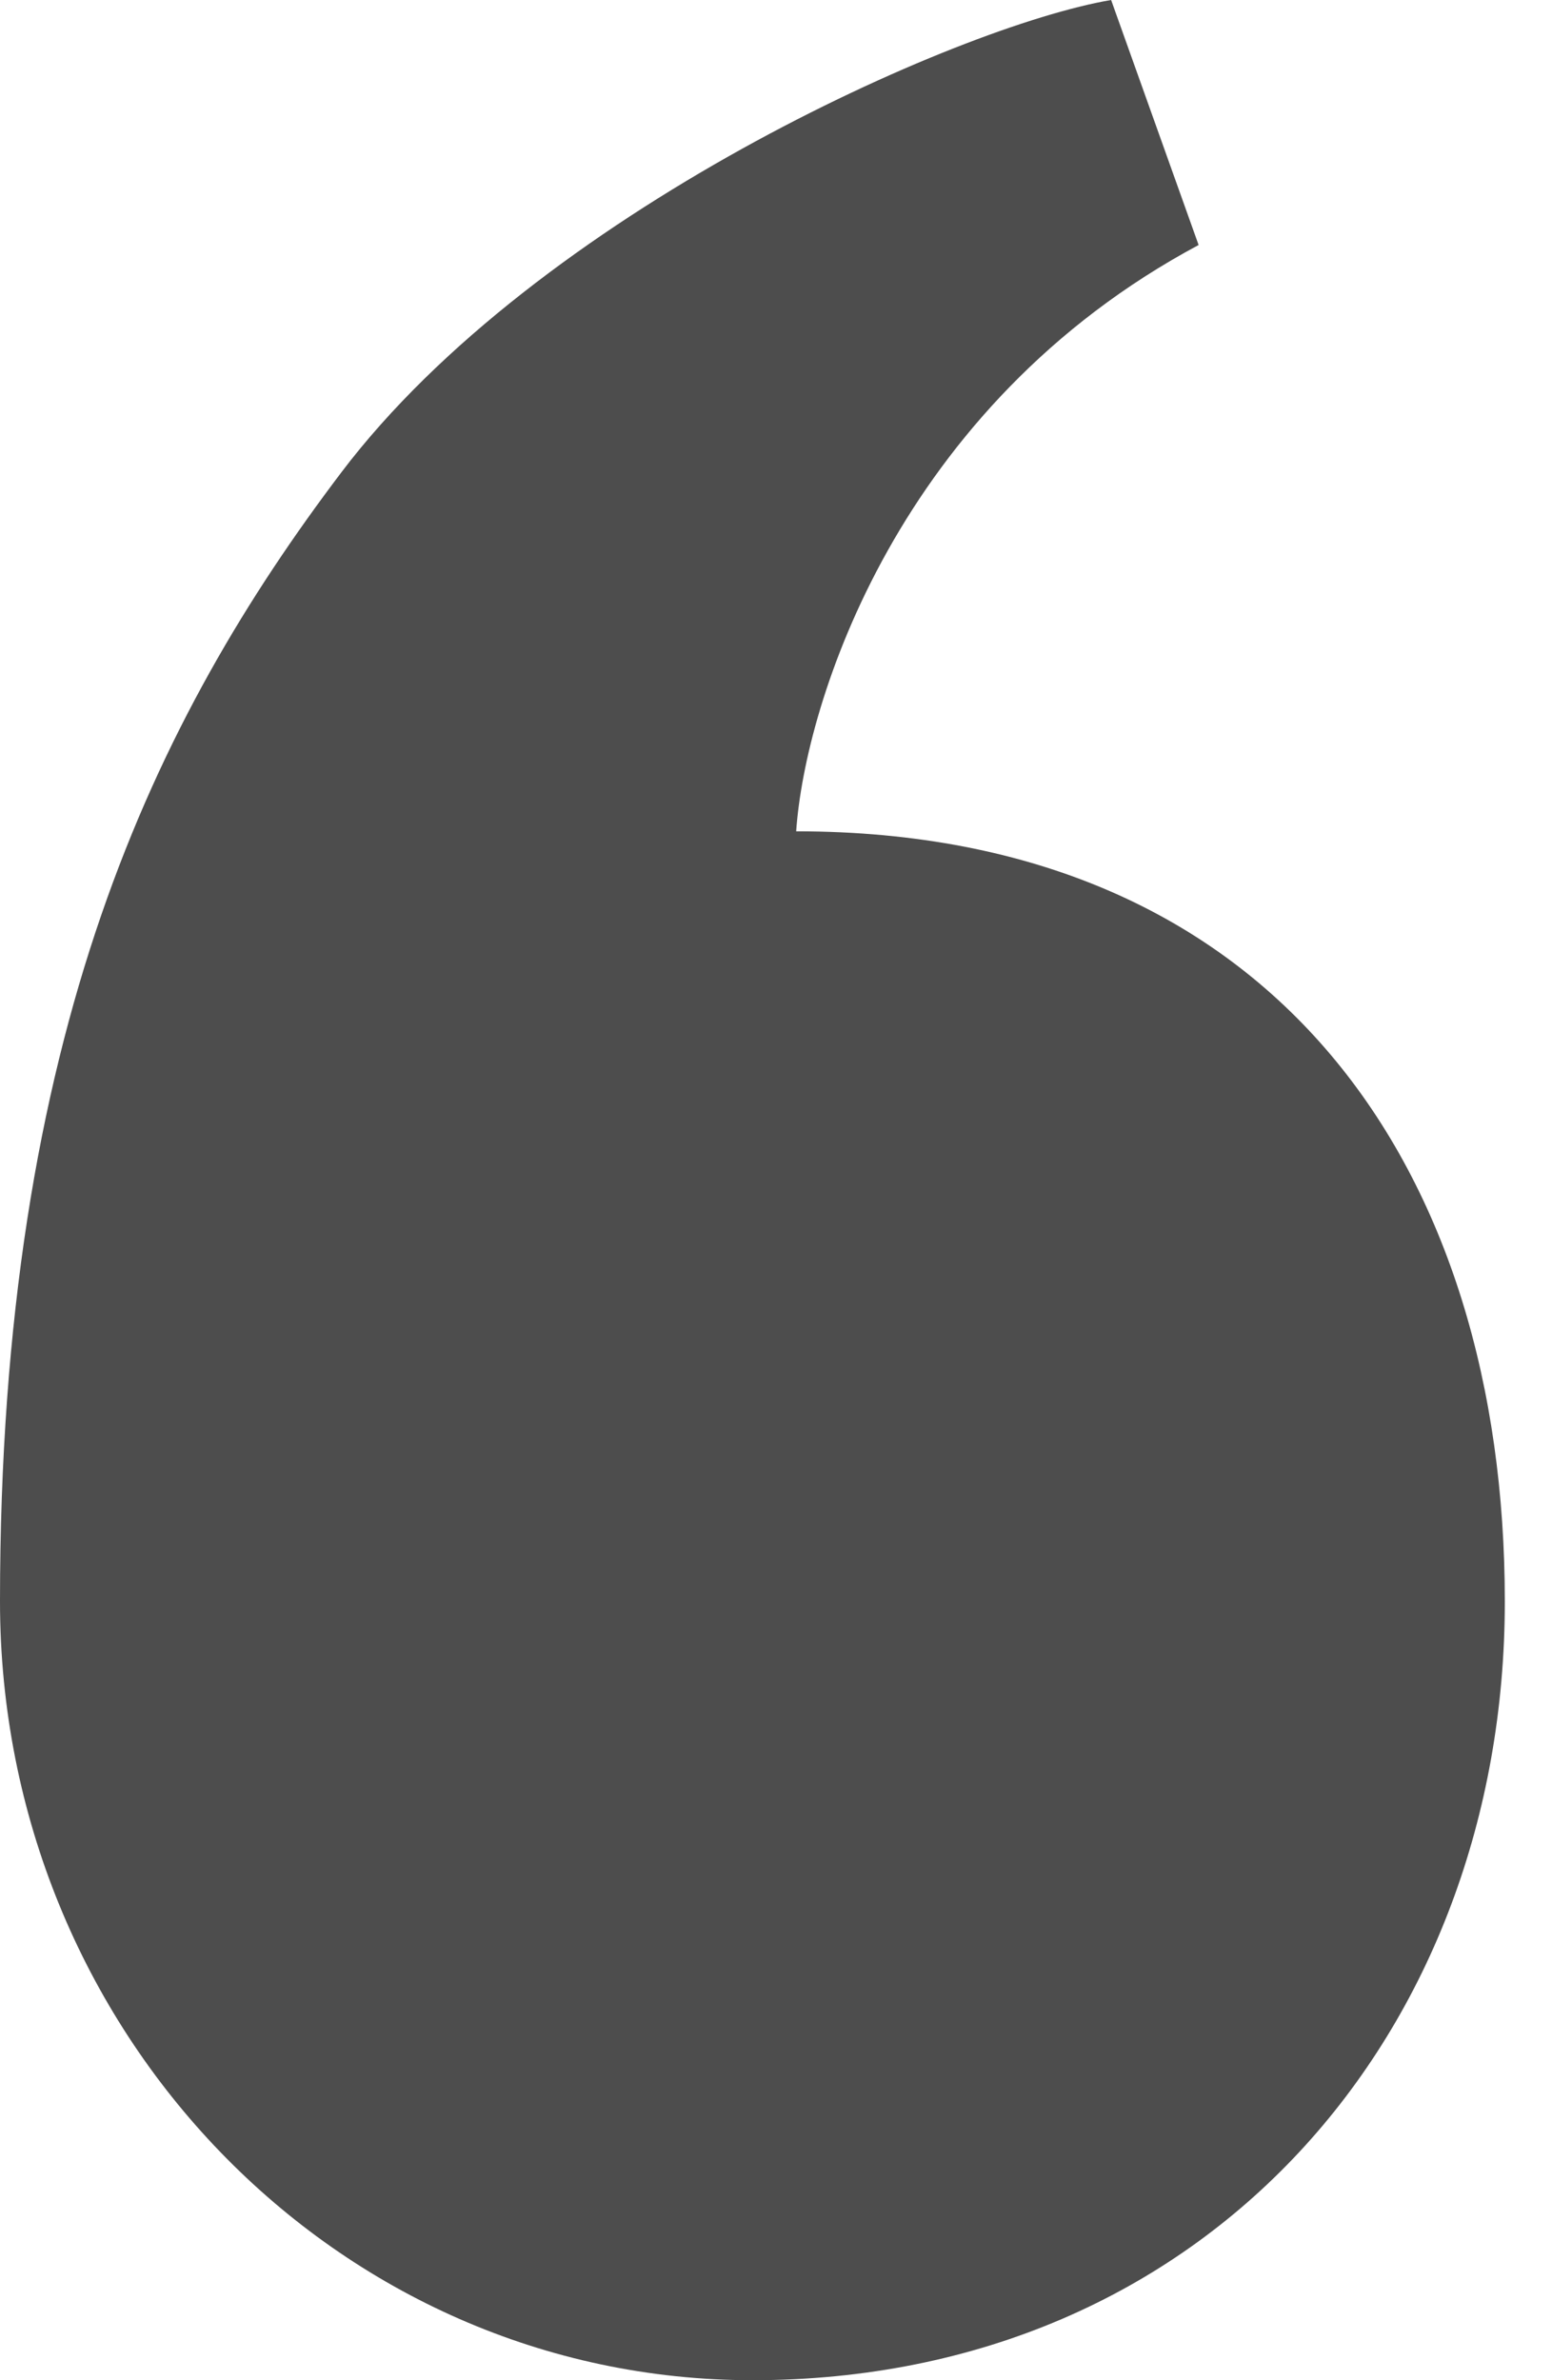 <svg width="30" height="46" viewBox="0 0 30 46" fill="none" xmlns="http://www.w3.org/2000/svg">
<path d="M29.088 30.949C29.088 22.636 24.691 16.066 15.39 16.066C15.559 13.586 17.352 7.847 23.169 4.735L21.478 8.39233e-05C18.49 0.507 10.384 4.127 6.596 9.132C3.012 13.868 0 19.956 0 30.949C0 39.261 6.512 46 14.544 46C23.338 46 29.088 39.261 29.088 30.949Z" fill="#4D4D4D"/>
</svg>
